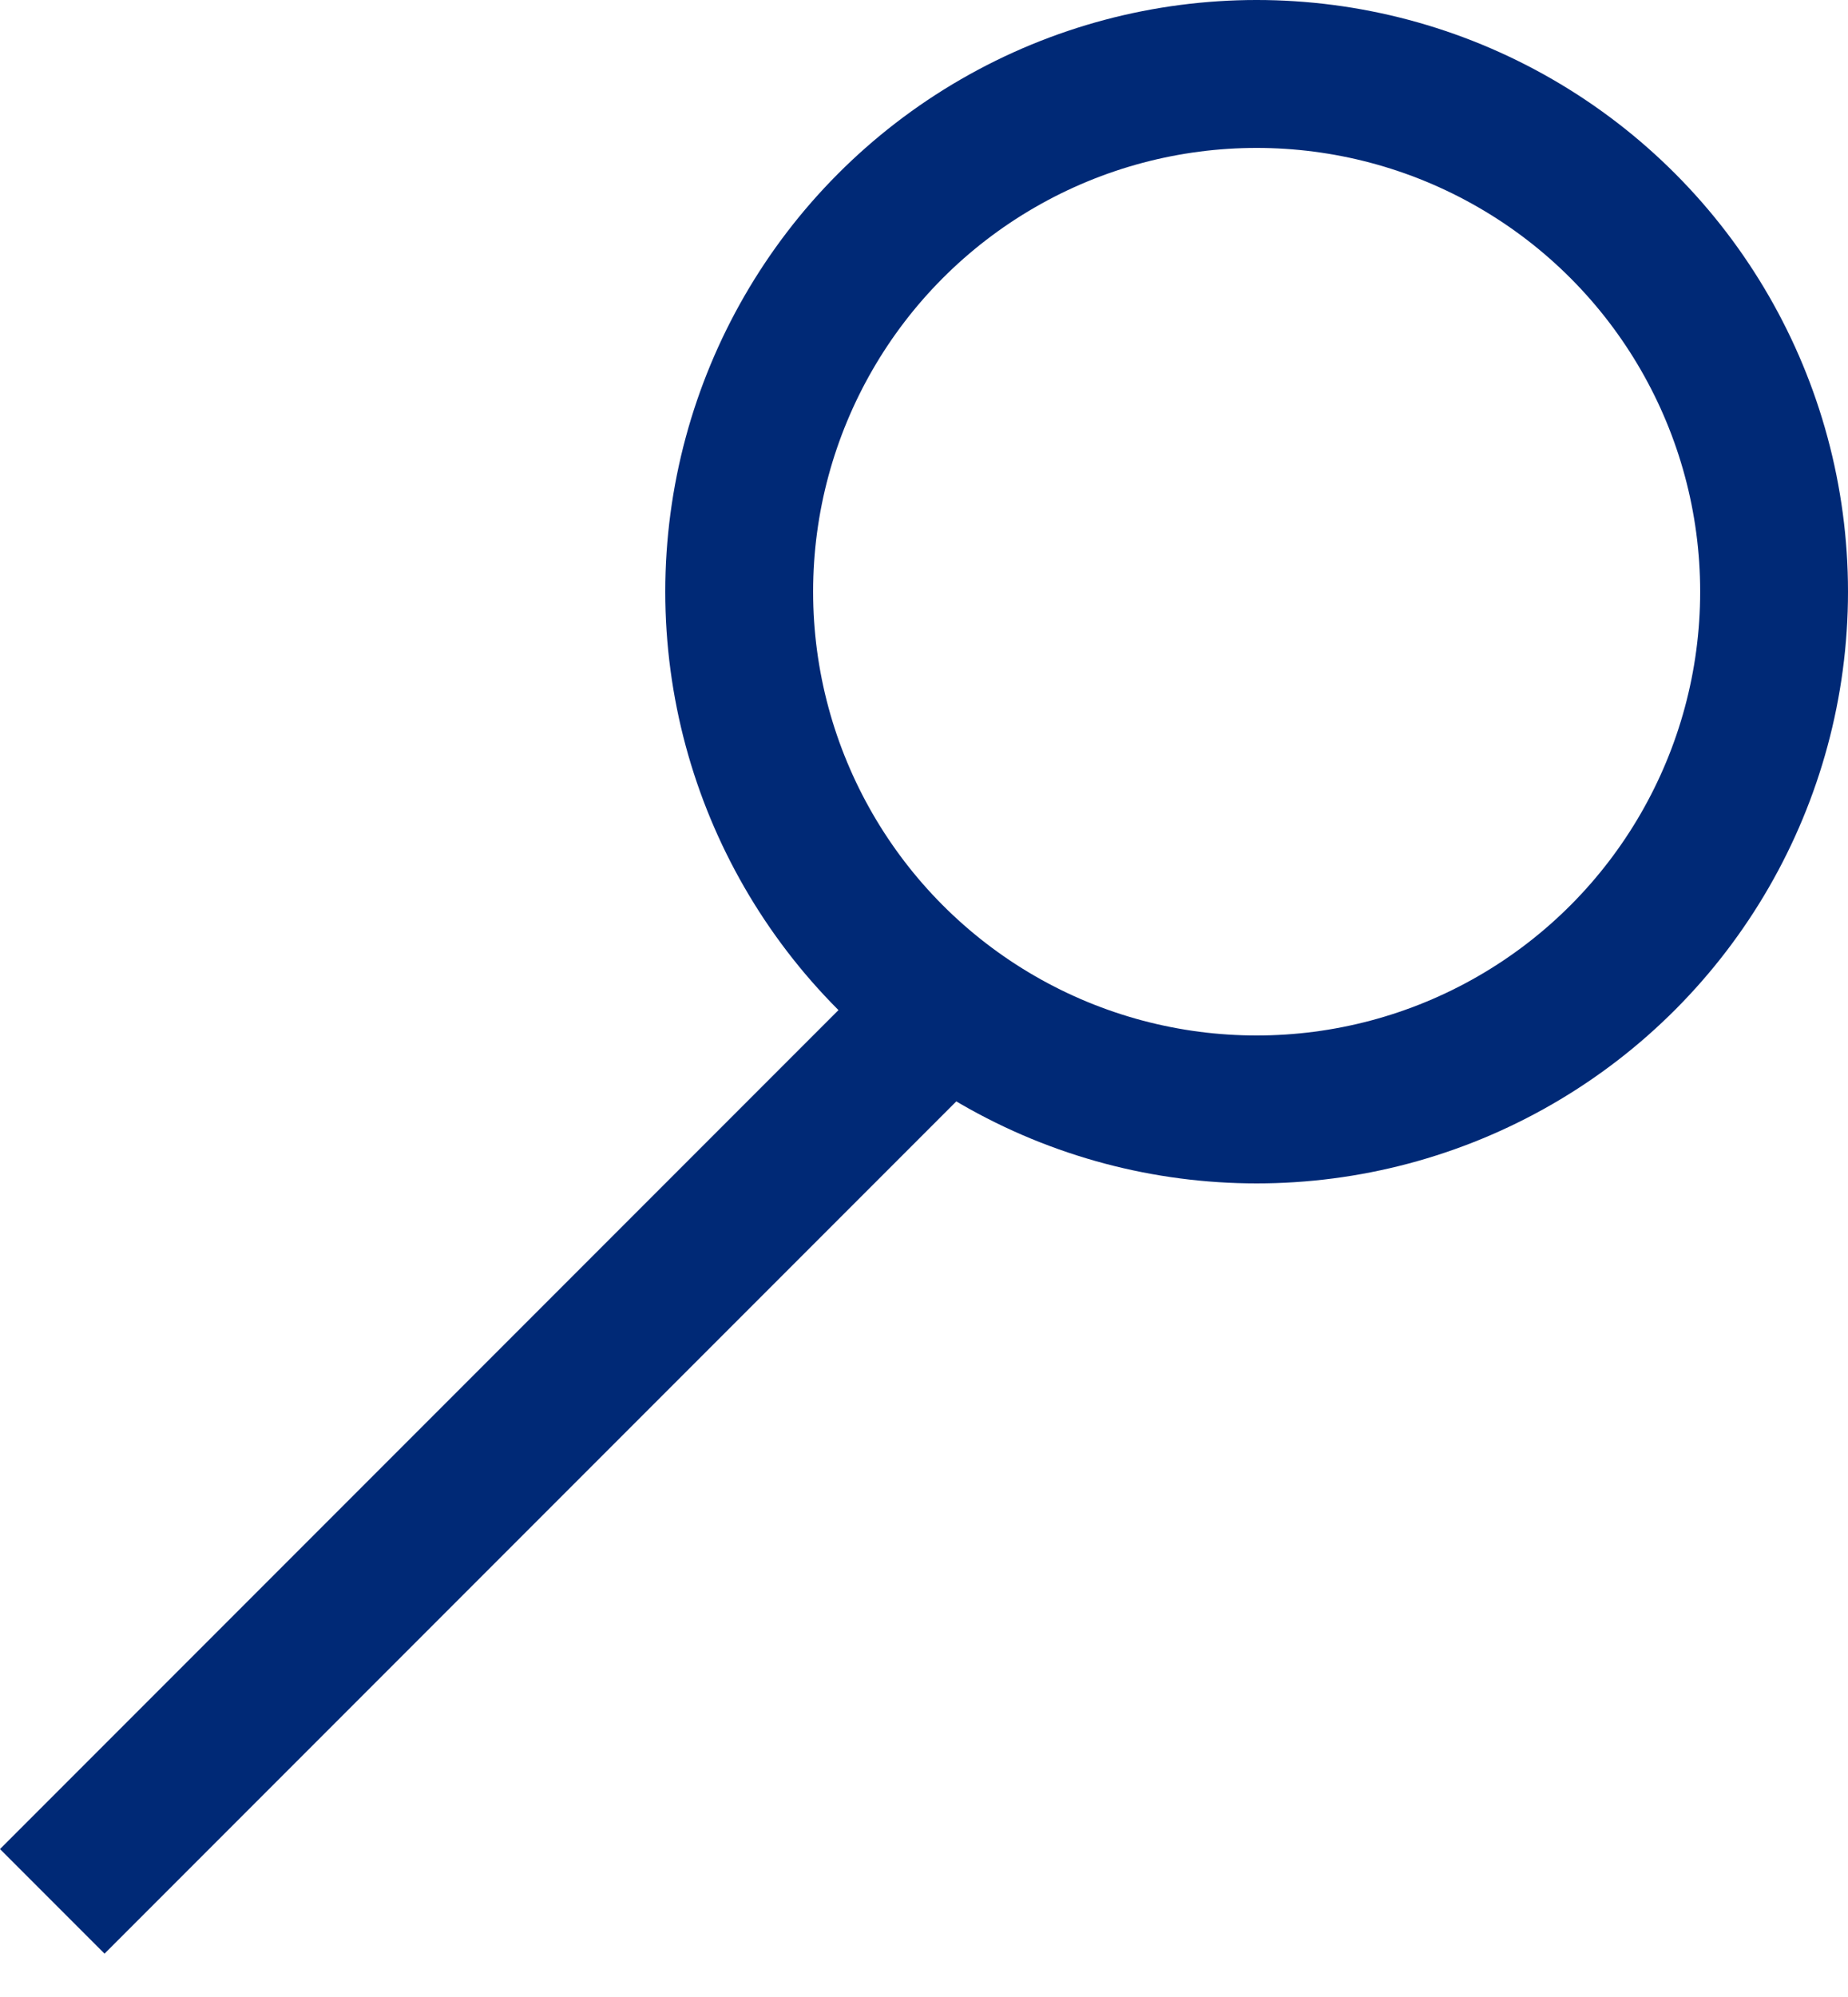 <svg width="25" height="27" viewBox="0 0 25 27" fill="none" xmlns="http://www.w3.org/2000/svg">
<line x1="12.707" y1="13.707" x2="0.707" y2="25.707" stroke="#002976" stroke-width="2"/>
<circle cx="17" cy="8" r="7" stroke="#002976" stroke-width="2"/>
</svg>

